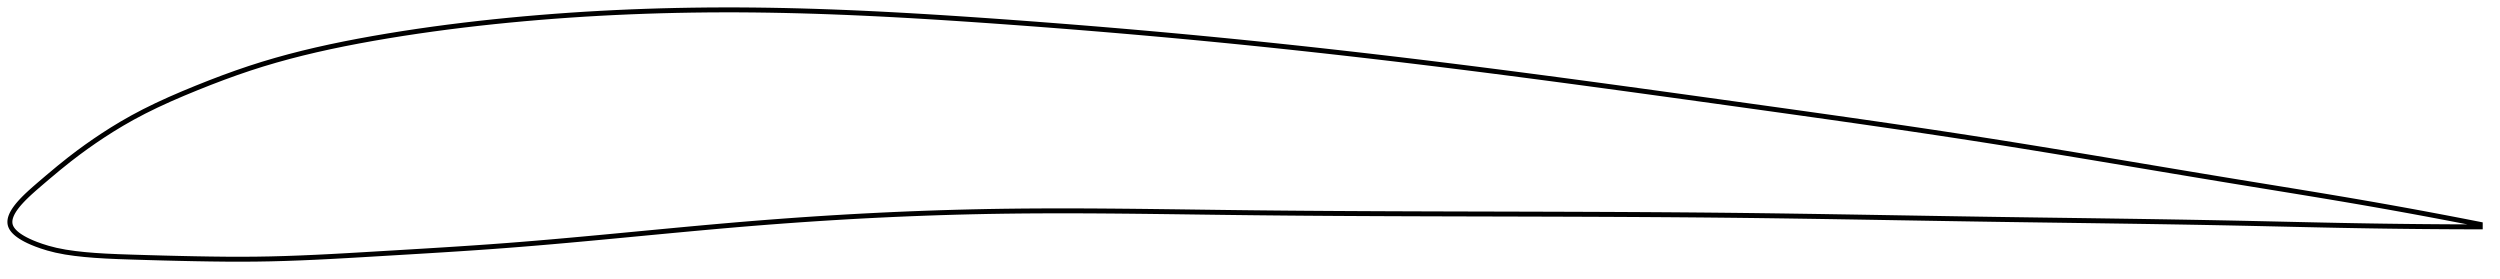 <?xml version="1.0" encoding="utf-8" ?>
<svg baseProfile="full" height="112.957" version="1.1" width="1012.236" xmlns="http://www.w3.org/2000/svg" xmlns:ev="http://www.w3.org/2001/xml-events" xmlns:xlink="http://www.w3.org/1999/xlink"><defs /><polygon fill="none" points="1004.236,90.86 1001.36,90.293 997.88,89.613 994.207,88.903 990.32,88.158 986.195,87.376 981.808,86.554 977.133,85.689 972.147,84.779 966.831,83.822 961.176,82.821 955.196,81.78 948.932,80.708 942.554,79.634 936.282,78.592 930.054,77.568 923.817,76.548 917.531,75.524 911.172,74.488 904.754,73.438 898.4,72.391 892.111,71.349 885.872,70.31 879.669,69.273 873.492,68.238 867.328,67.204 861.171,66.172 855.011,65.14 848.843,64.109 842.66,63.08 836.459,62.053 830.234,61.028 823.983,60.007 817.705,58.991 811.399,57.981 805.066,56.979 798.706,55.986 792.324,55.002 785.922,54.028 779.503,53.064 773.07,52.107 766.626,51.159 760.171,50.219 753.712,49.286 747.254,48.361 740.798,47.443 734.341,46.529 727.884,45.621 721.424,44.716 714.962,43.813 708.497,42.912 702.034,42.012 695.575,41.114 689.118,40.217 682.665,39.322 676.216,38.43 669.769,37.541 663.326,36.656 656.887,35.775 650.45,34.899 644.017,34.028 637.587,33.163 631.16,32.305 624.736,31.453 618.315,30.609 611.896,29.773 605.481,28.946 599.069,28.128 592.659,27.319 586.252,26.52 579.847,25.73 573.445,24.951 567.045,24.182 560.647,23.425 554.251,22.678 547.856,21.942 541.461,21.217 535.068,20.504 528.674,19.804 522.28,19.115 515.885,18.438 509.488,17.774 503.089,17.123 496.687,16.485 490.282,15.86 483.873,15.247 477.459,14.647 471.04,14.059 464.618,13.484 458.191,12.92 451.76,12.369 445.325,11.829 438.888,11.302 432.449,10.786 426.008,10.283 419.568,9.791 413.128,9.31 406.692,8.841 400.26,8.384 393.834,7.939 387.415,7.509 381.005,7.095 374.606,6.699 368.217,6.323 361.84,5.97 355.477,5.639 349.126,5.335 342.789,5.057 336.466,4.808 330.156,4.589 323.86,4.402 317.578,4.249 311.31,4.131 305.054,4.049 298.81,4.005 292.577,4.0 286.357,4.034 280.146,4.107 273.946,4.219 267.756,4.372 261.574,4.564 255.401,4.797 249.234,5.07 243.073,5.385 236.916,5.742 230.764,6.141 224.613,6.582 218.464,7.068 212.313,7.597 206.161,8.171 200.005,8.791 193.843,9.458 187.677,10.175 181.512,10.943 175.355,11.763 169.216,12.636 163.109,13.561 157.049,14.538 151.054,15.563 145.142,16.637 139.326,17.764 133.612,18.949 127.998,20.197 122.476,21.514 117.034,22.909 111.657,24.392 106.325,25.972 101.015,27.666 95.701,29.481 90.36,31.416 84.983,33.466 79.568,35.62 74.131,37.864 68.717,40.205 63.419,42.635 58.352,45.126 53.626,47.629 49.304,50.092 45.372,52.477 41.747,54.796 38.332,57.084 35.028,59.396 31.71,61.818 28.16,64.525 23.837,67.99 19.236,71.836 16.055,74.549 13.872,76.439 12.224,77.914 10.899,79.151 9.794,80.233 8.852,81.206 8.038,82.095 7.33,82.92 6.712,83.693 6.172,84.423 5.702,85.117 5.297,85.78 4.95,86.416 4.661,87.03 4.425,87.623 4.241,88.198 4.109,88.757 4.029,89.303 4.0,89.837 4.025,90.36 4.105,90.874 4.243,91.381 4.443,91.881 4.704,92.378 5.029,92.873 5.417,93.367 5.874,93.863 6.401,94.362 7.006,94.868 7.697,95.382 8.484,95.907 9.382,96.449 10.413,97.011 11.607,97.6 13.01,98.227 14.695,98.905 16.771,99.651 19.383,100.47 22.677,101.319 26.477,102.064 30.344,102.623 34.264,103.057 38.388,103.403 42.869,103.681 47.888,103.909 53.63,104.105 60.019,104.297 66.322,104.472 72.65,104.628 79.057,104.763 85.261,104.868 91.341,104.936 97.365,104.957 103.382,104.923 109.417,104.822 115.489,104.657 121.613,104.435 127.801,104.164 134.06,103.85 140.39,103.503 146.788,103.133 153.241,102.749 159.732,102.362 166.236,101.974 172.734,101.582 179.208,101.181 185.649,100.77 192.049,100.343 198.409,99.899 204.729,99.432 211.016,98.94 217.278,98.426 223.521,97.892 229.753,97.341 235.977,96.775 242.2,96.199 248.425,95.613 254.655,95.022 260.894,94.428 267.144,93.834 273.406,93.244 279.682,92.659 285.973,92.085 292.277,91.523 298.594,90.978 304.923,90.453 311.261,89.951 317.606,89.474 323.954,89.02 330.305,88.592 336.655,88.189 343.004,87.812 349.349,87.461 355.692,87.137 362.029,86.839 368.362,86.569 374.691,86.326 381.015,86.11 387.336,85.922 393.654,85.763 399.971,85.631 406.288,85.529 412.607,85.454 418.93,85.404 425.258,85.379 431.593,85.374 437.938,85.389 444.291,85.42 450.656,85.466 457.031,85.525 463.419,85.593 469.82,85.67 476.234,85.751 482.66,85.836 489.099,85.922 495.551,86.005 502.015,86.085 508.49,86.158 514.975,86.224 521.47,86.284 527.973,86.337 534.484,86.384 541.001,86.426 547.523,86.463 554.049,86.496 560.574,86.525 567.097,86.551 573.618,86.574 580.138,86.595 586.659,86.614 593.181,86.632 599.706,86.649 606.232,86.665 612.755,86.682 619.273,86.7 625.785,86.719 632.291,86.739 638.791,86.761 645.285,86.786 651.773,86.814 658.255,86.846 664.733,86.881 671.206,86.921 677.677,86.966 684.146,87.016 690.614,87.072 697.084,87.134 703.557,87.203 710.036,87.279 716.521,87.362 723.015,87.451 729.519,87.545 736.033,87.643 742.557,87.746 749.077,87.851 755.589,87.959 762.096,88.068 768.598,88.178 775.099,88.288 781.602,88.397 788.111,88.504 794.63,88.61 801.149,88.713 807.646,88.812 814.117,88.907 820.558,88.999 826.968,89.089 833.344,89.177 839.689,89.264 846.006,89.351 852.299,89.44 858.572,89.53 864.833,89.622 871.09,89.718 877.351,89.818 883.628,89.923 889.933,90.034 896.28,90.152 902.688,90.279 909.173,90.415 915.642,90.557 922.022,90.701 928.336,90.844 934.621,90.984 940.928,91.12 947.328,91.251 953.773,91.372 959.956,91.476 965.806,91.563 971.302,91.635 976.45,91.693 981.267,91.74 985.778,91.777 990.011,91.806 993.993,91.828 997.75,91.843 1001.303,91.854 1004.236,91.86" stroke="black" stroke-width="2.0" /></svg>